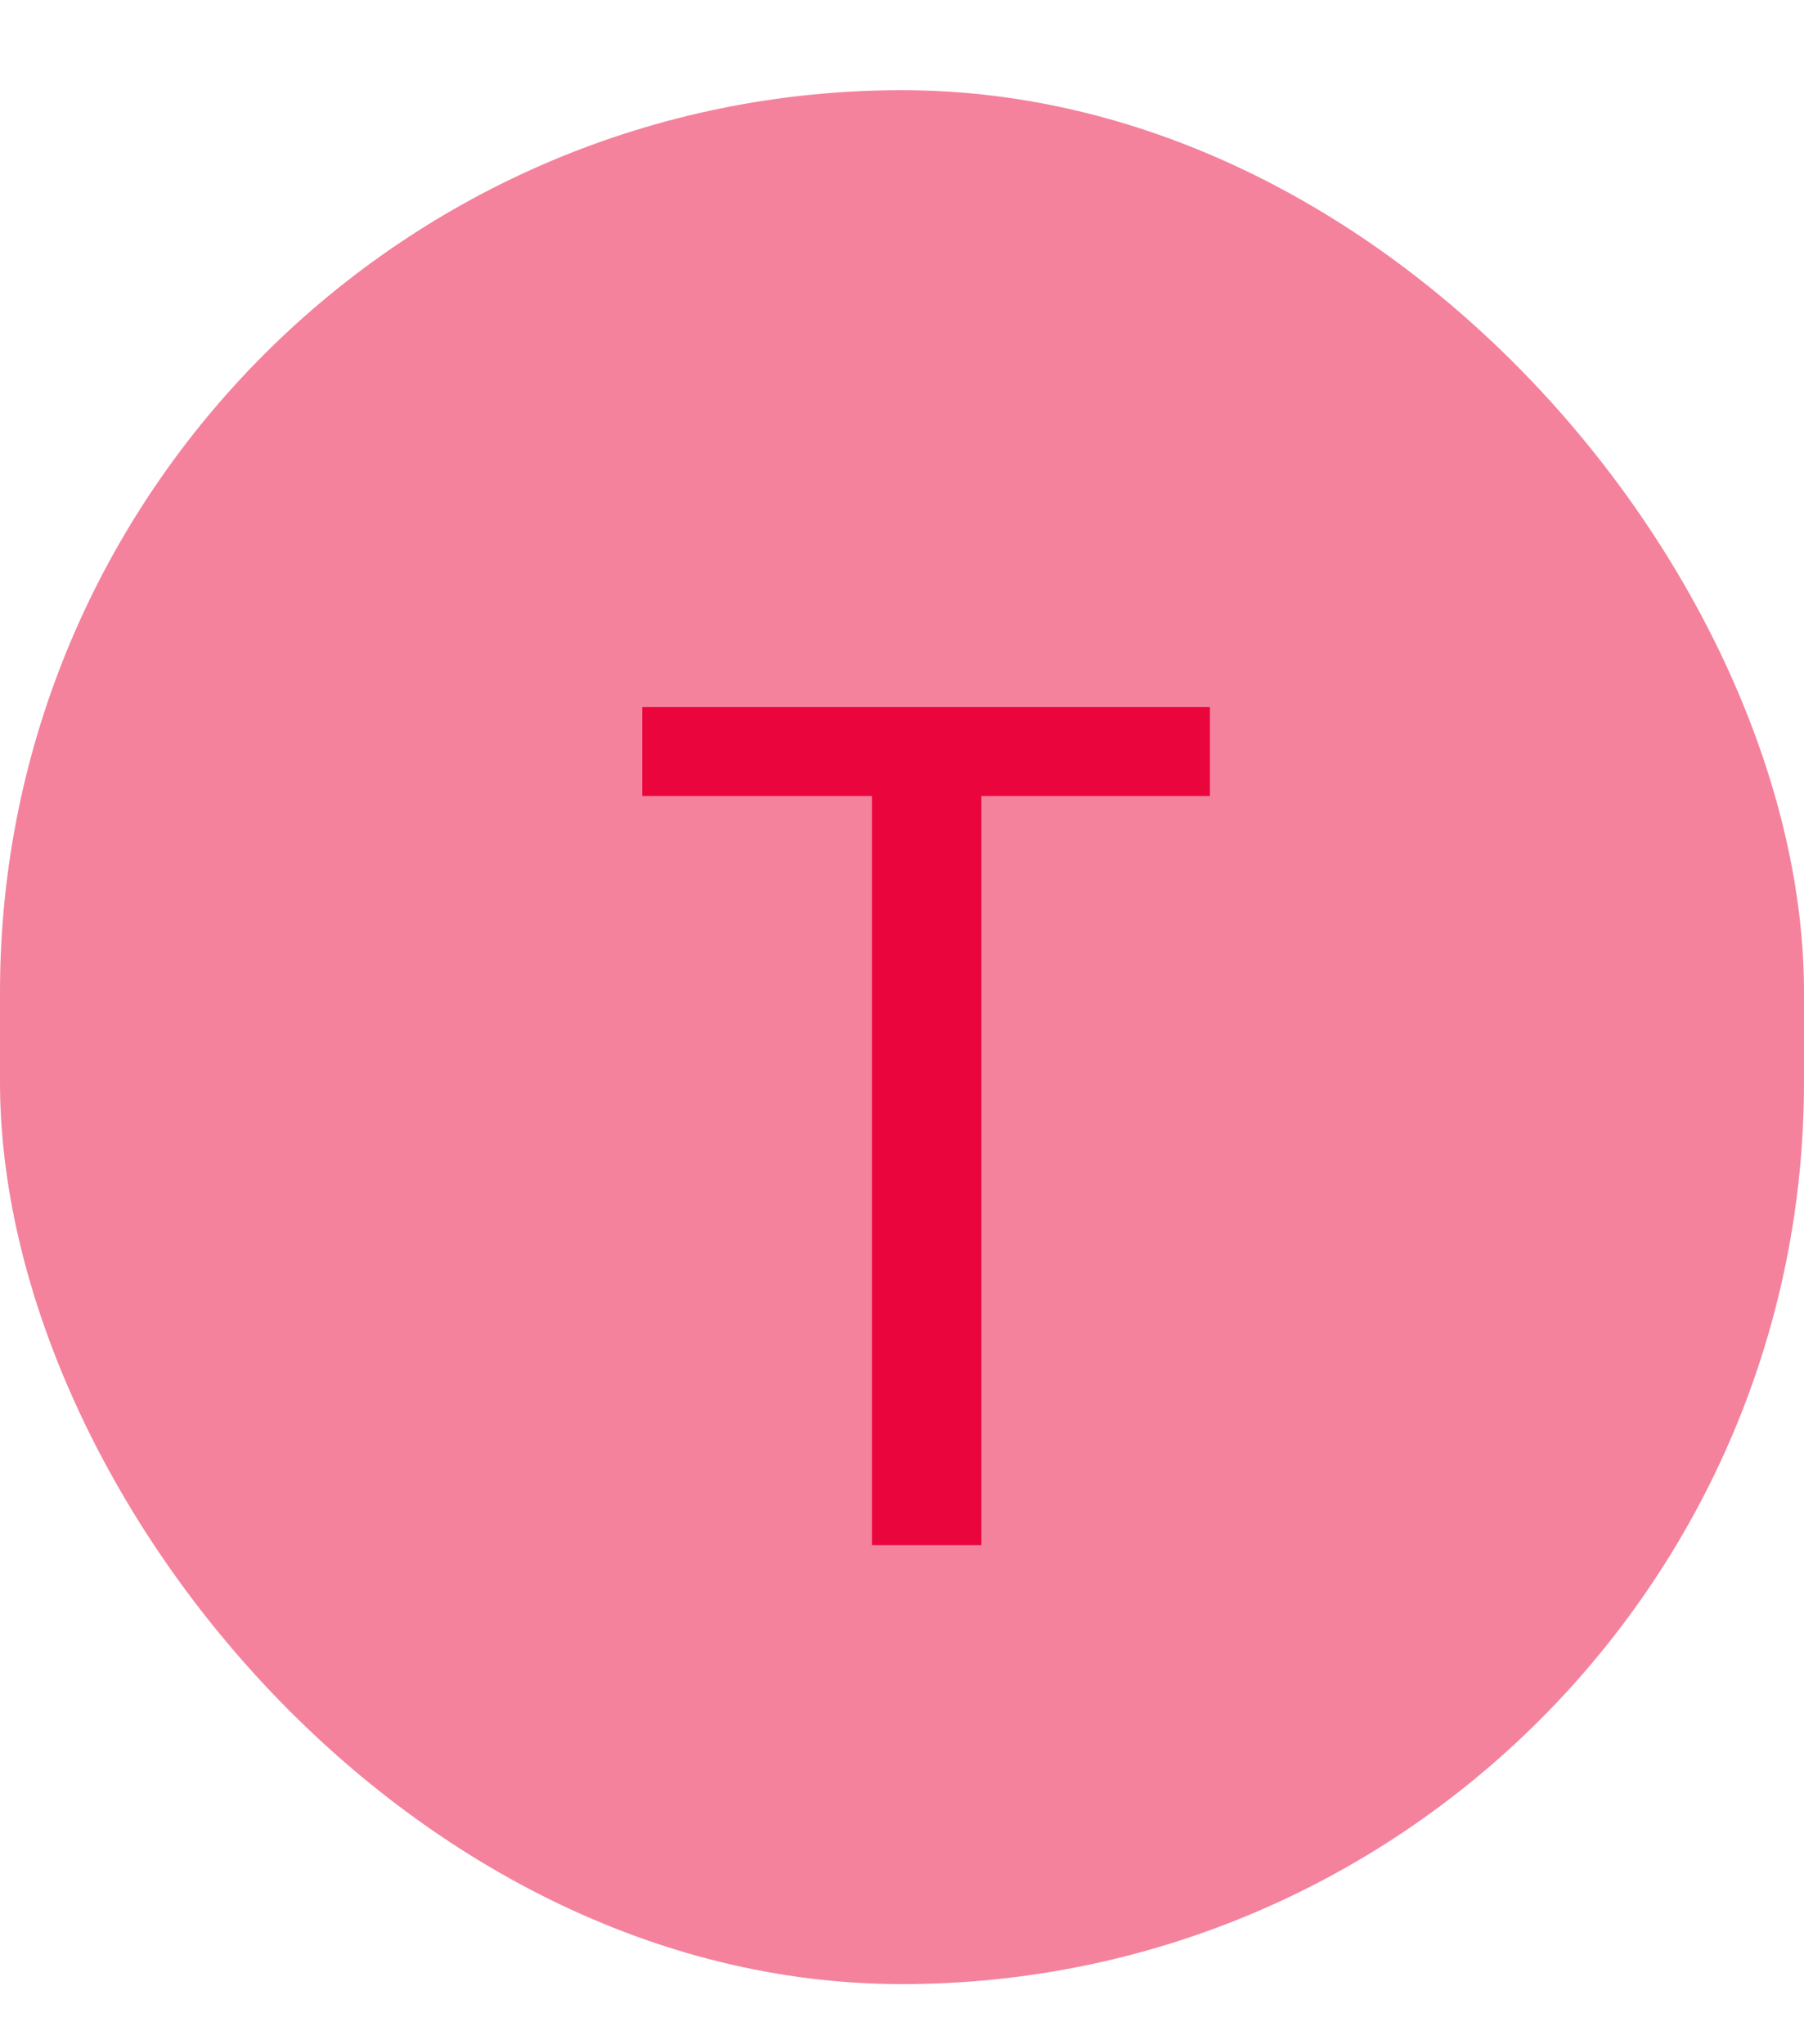 <svg width="15" height="17" viewBox="0 0 15 17" fill="none" xmlns="http://www.w3.org/2000/svg">
<rect y="0.75" width="15" height="15.75" rx="7.5" fill="#EA063D" fill-opacity="0.5"/>
<path d="M10.06 5.88V6.62H8.16V12.85H7.25V6.62H5.34V5.88H10.06Z" fill="#EA063D"/>
</svg>
